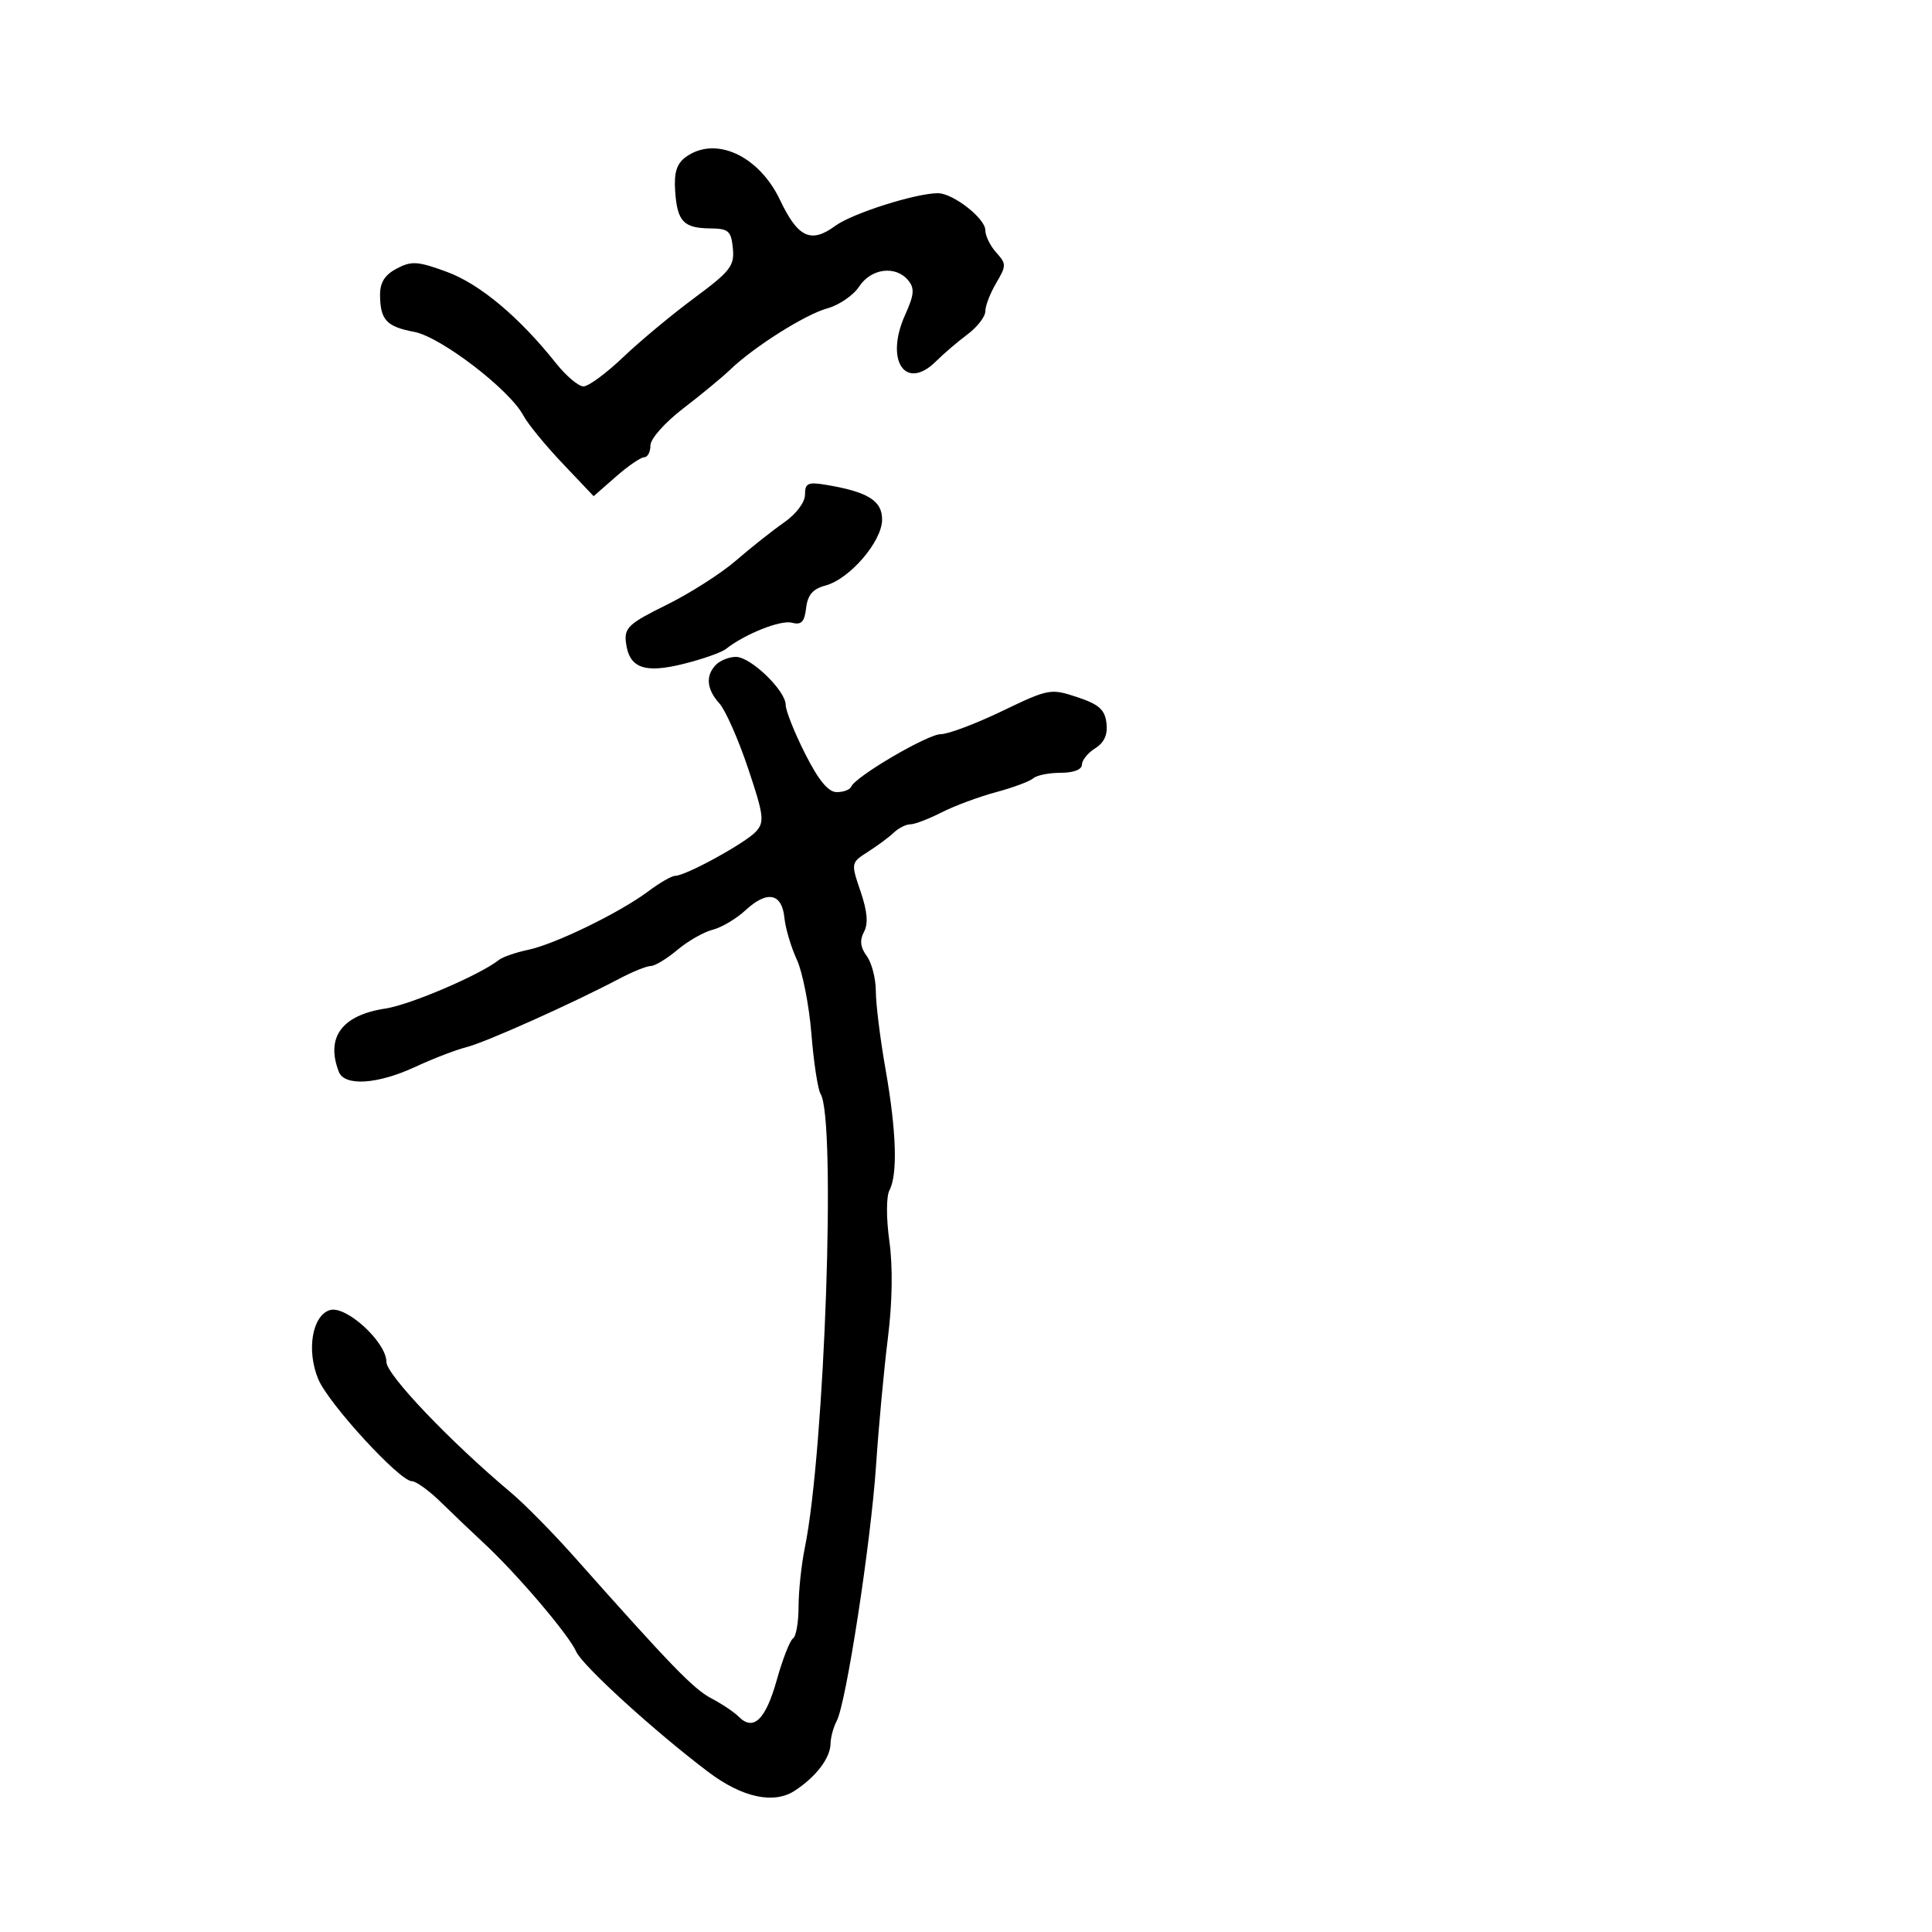<svg xmlns="http://www.w3.org/2000/svg" width="300" height="300" viewBox="0 0 300 300" version="1.1">
  <defs/>
  <path d="M111.2,103.2 C111.86,102.54 113.245,102 114.277,102 C116.571,102 122,107.239 122,109.452 C122,110.335 123.356,113.744 125.014,117.029 C127.107,121.175 128.61,123 129.931,123 C130.977,123 131.983,122.625 132.167,122.167 C132.797,120.592 144.041,114 146.098,114 C147.23,114 151.504,112.39 155.595,110.422 C162.831,106.942 163.149,106.883 167.267,108.249 C170.644,109.37 171.563,110.185 171.812,112.28 C172.025,114.076 171.472,115.313 170.062,116.193 C168.928,116.902 168,118.048 168,118.741 C168,119.499 166.687,120 164.7,120 C162.885,120 160.972,120.384 160.45,120.853 C159.927,121.321 157.319,122.292 154.654,123.01 C151.988,123.727 148.18,125.143 146.192,126.157 C144.204,127.171 142.029,128 141.36,128 C140.691,128 139.548,128.568 138.821,129.263 C138.095,129.958 136.288,131.301 134.806,132.249 C132.119,133.968 132.116,133.984 133.627,138.419 C134.683,141.516 134.845,143.421 134.162,144.697 C133.468,145.995 133.592,147.09 134.591,148.455 C135.366,149.515 136.001,151.984 136.001,153.941 C136.002,155.899 136.677,161.325 137.5,166 C139.195,175.62 139.415,182.34 138.117,184.816 C137.609,185.783 137.603,189.159 138.103,192.749 C138.652,196.697 138.567,202.22 137.873,207.749 C137.268,212.562 136.442,221.45 136.037,227.5 C135.232,239.519 131.393,264.466 129.922,267.236 C129.415,268.191 128.986,269.766 128.968,270.736 C128.927,272.994 126.742,275.873 123.409,278.06 C120.164,280.189 115.257,279.129 110,275.163 C101.719,268.917 90.421,258.628 89.479,256.475 C88.334,253.858 80.265,244.376 75.135,239.62 C73.285,237.904 70.278,235.037 68.453,233.25 C66.627,231.462 64.605,230 63.957,230 C62.058,230 51.011,217.963 49.424,214.164 C47.566,209.717 48.464,204.305 51.205,203.435 C53.706,202.641 60,208.4 60,211.481 C60,213.461 69.863,223.811 79.305,231.739 C81.427,233.52 85.865,238.02 89.167,241.739 C104.194,258.66 107.691,262.271 110.451,263.715 C112.074,264.565 114,265.857 114.73,266.587 C117.004,268.861 118.887,267.033 120.615,260.875 C121.53,257.614 122.666,254.706 123.139,254.414 C123.613,254.121 124,251.906 124,249.49 C124,247.075 124.44,242.939 124.979,240.299 C128.065,225.165 129.849,173.8 127.424,169.877 C126.995,169.183 126.353,164.99 125.997,160.558 C125.641,156.126 124.619,150.925 123.727,149 C122.834,147.075 121.968,144.154 121.802,142.509 C121.415,138.679 119.122,138.231 115.776,141.332 C114.348,142.655 112.049,144.022 110.667,144.369 C109.285,144.716 106.817,146.125 105.183,147.5 C103.548,148.875 101.69,150 101.054,150 C100.417,150 98.232,150.88 96.198,151.955 C88.992,155.763 75.367,161.87 72.454,162.596 C70.829,163.002 67.25,164.379 64.5,165.657 C58.628,168.386 53.488,168.715 52.607,166.418 C50.551,161.06 53.086,157.633 59.868,156.602 C63.715,156.018 74.602,151.351 77.464,149.06 C78.034,148.604 80.075,147.898 82,147.491 C86.209,146.602 96.278,141.697 100.683,138.39 C102.434,137.075 104.305,136 104.841,136 C106.465,136 115.797,130.881 117.398,129.113 C118.736,127.634 118.604,126.587 116.154,119.285 C114.645,114.79 112.644,110.264 111.706,109.227 C109.704,107.016 109.525,104.875 111.2,103.2 Z M106.479,24.391 C111.059,21.043 117.838,24.134 121.132,31.072 C123.904,36.91 125.927,37.85 129.715,35.061 C132.326,33.138 142.203,30 145.644,30 C147.98,30 153,33.917 153,35.739 C153,36.621 153.761,38.184 154.692,39.212 C156.281,40.967 156.281,41.255 154.692,43.945 C153.761,45.52 153,47.494 153,48.332 C153,49.169 151.762,50.778 150.25,51.906 C148.738,53.034 146.543,54.911 145.374,56.076 C140.597,60.835 137.349,55.988 140.553,48.882 C141.962,45.758 142.048,44.763 141.019,43.523 C139.077,41.182 135.267,41.663 133.42,44.481 C132.526,45.846 130.301,47.375 128.476,47.879 C125.02,48.833 117.059,53.861 113.351,57.431 C112.17,58.569 108.907,61.261 106.101,63.414 C103.239,65.61 101,68.134 101,69.164 C101,70.174 100.566,71 100.035,71 C99.504,71 97.52,72.361 95.626,74.024 L92.182,77.048 L87.341,71.946 C84.678,69.14 81.948,65.802 81.274,64.529 C79.145,60.509 68.439,52.305 64.311,51.531 C60.007,50.723 59.037,49.67 59.015,45.782 C59.004,43.857 59.764,42.664 61.62,41.691 C63.91,40.491 64.889,40.558 69.404,42.221 C74.517,44.105 80.629,49.225 86.348,56.418 C87.915,58.388 89.829,60 90.602,60 C91.375,60 94.143,57.962 96.754,55.471 C99.364,52.98 104.335,48.844 107.799,46.28 C113.41,42.128 114.066,41.284 113.799,38.559 C113.534,35.848 113.132,35.496 110.266,35.466 C106.123,35.422 105.156,34.384 104.836,29.639 C104.645,26.798 105.078,25.416 106.479,24.391 Z M125,76.801 C125,75.029 125.458,74.815 128.25,75.281 C134.79,76.374 137.002,77.755 136.971,80.725 C136.935,84.112 131.911,89.932 128.167,90.925 C126.215,91.443 125.413,92.377 125.174,94.413 C124.919,96.589 124.434,97.085 122.943,96.695 C121.198,96.239 115.632,98.463 112.704,100.787 C112.042,101.312 109.109,102.343 106.187,103.076 C100.039,104.62 97.674,103.743 97.192,99.74 C96.921,97.484 97.661,96.8 103.477,93.937 C107.102,92.152 111.966,89.049 114.284,87.041 C116.603,85.033 119.963,82.372 121.75,81.127 C123.635,79.814 125,77.997 125,76.801 Z"/>
</svg>

